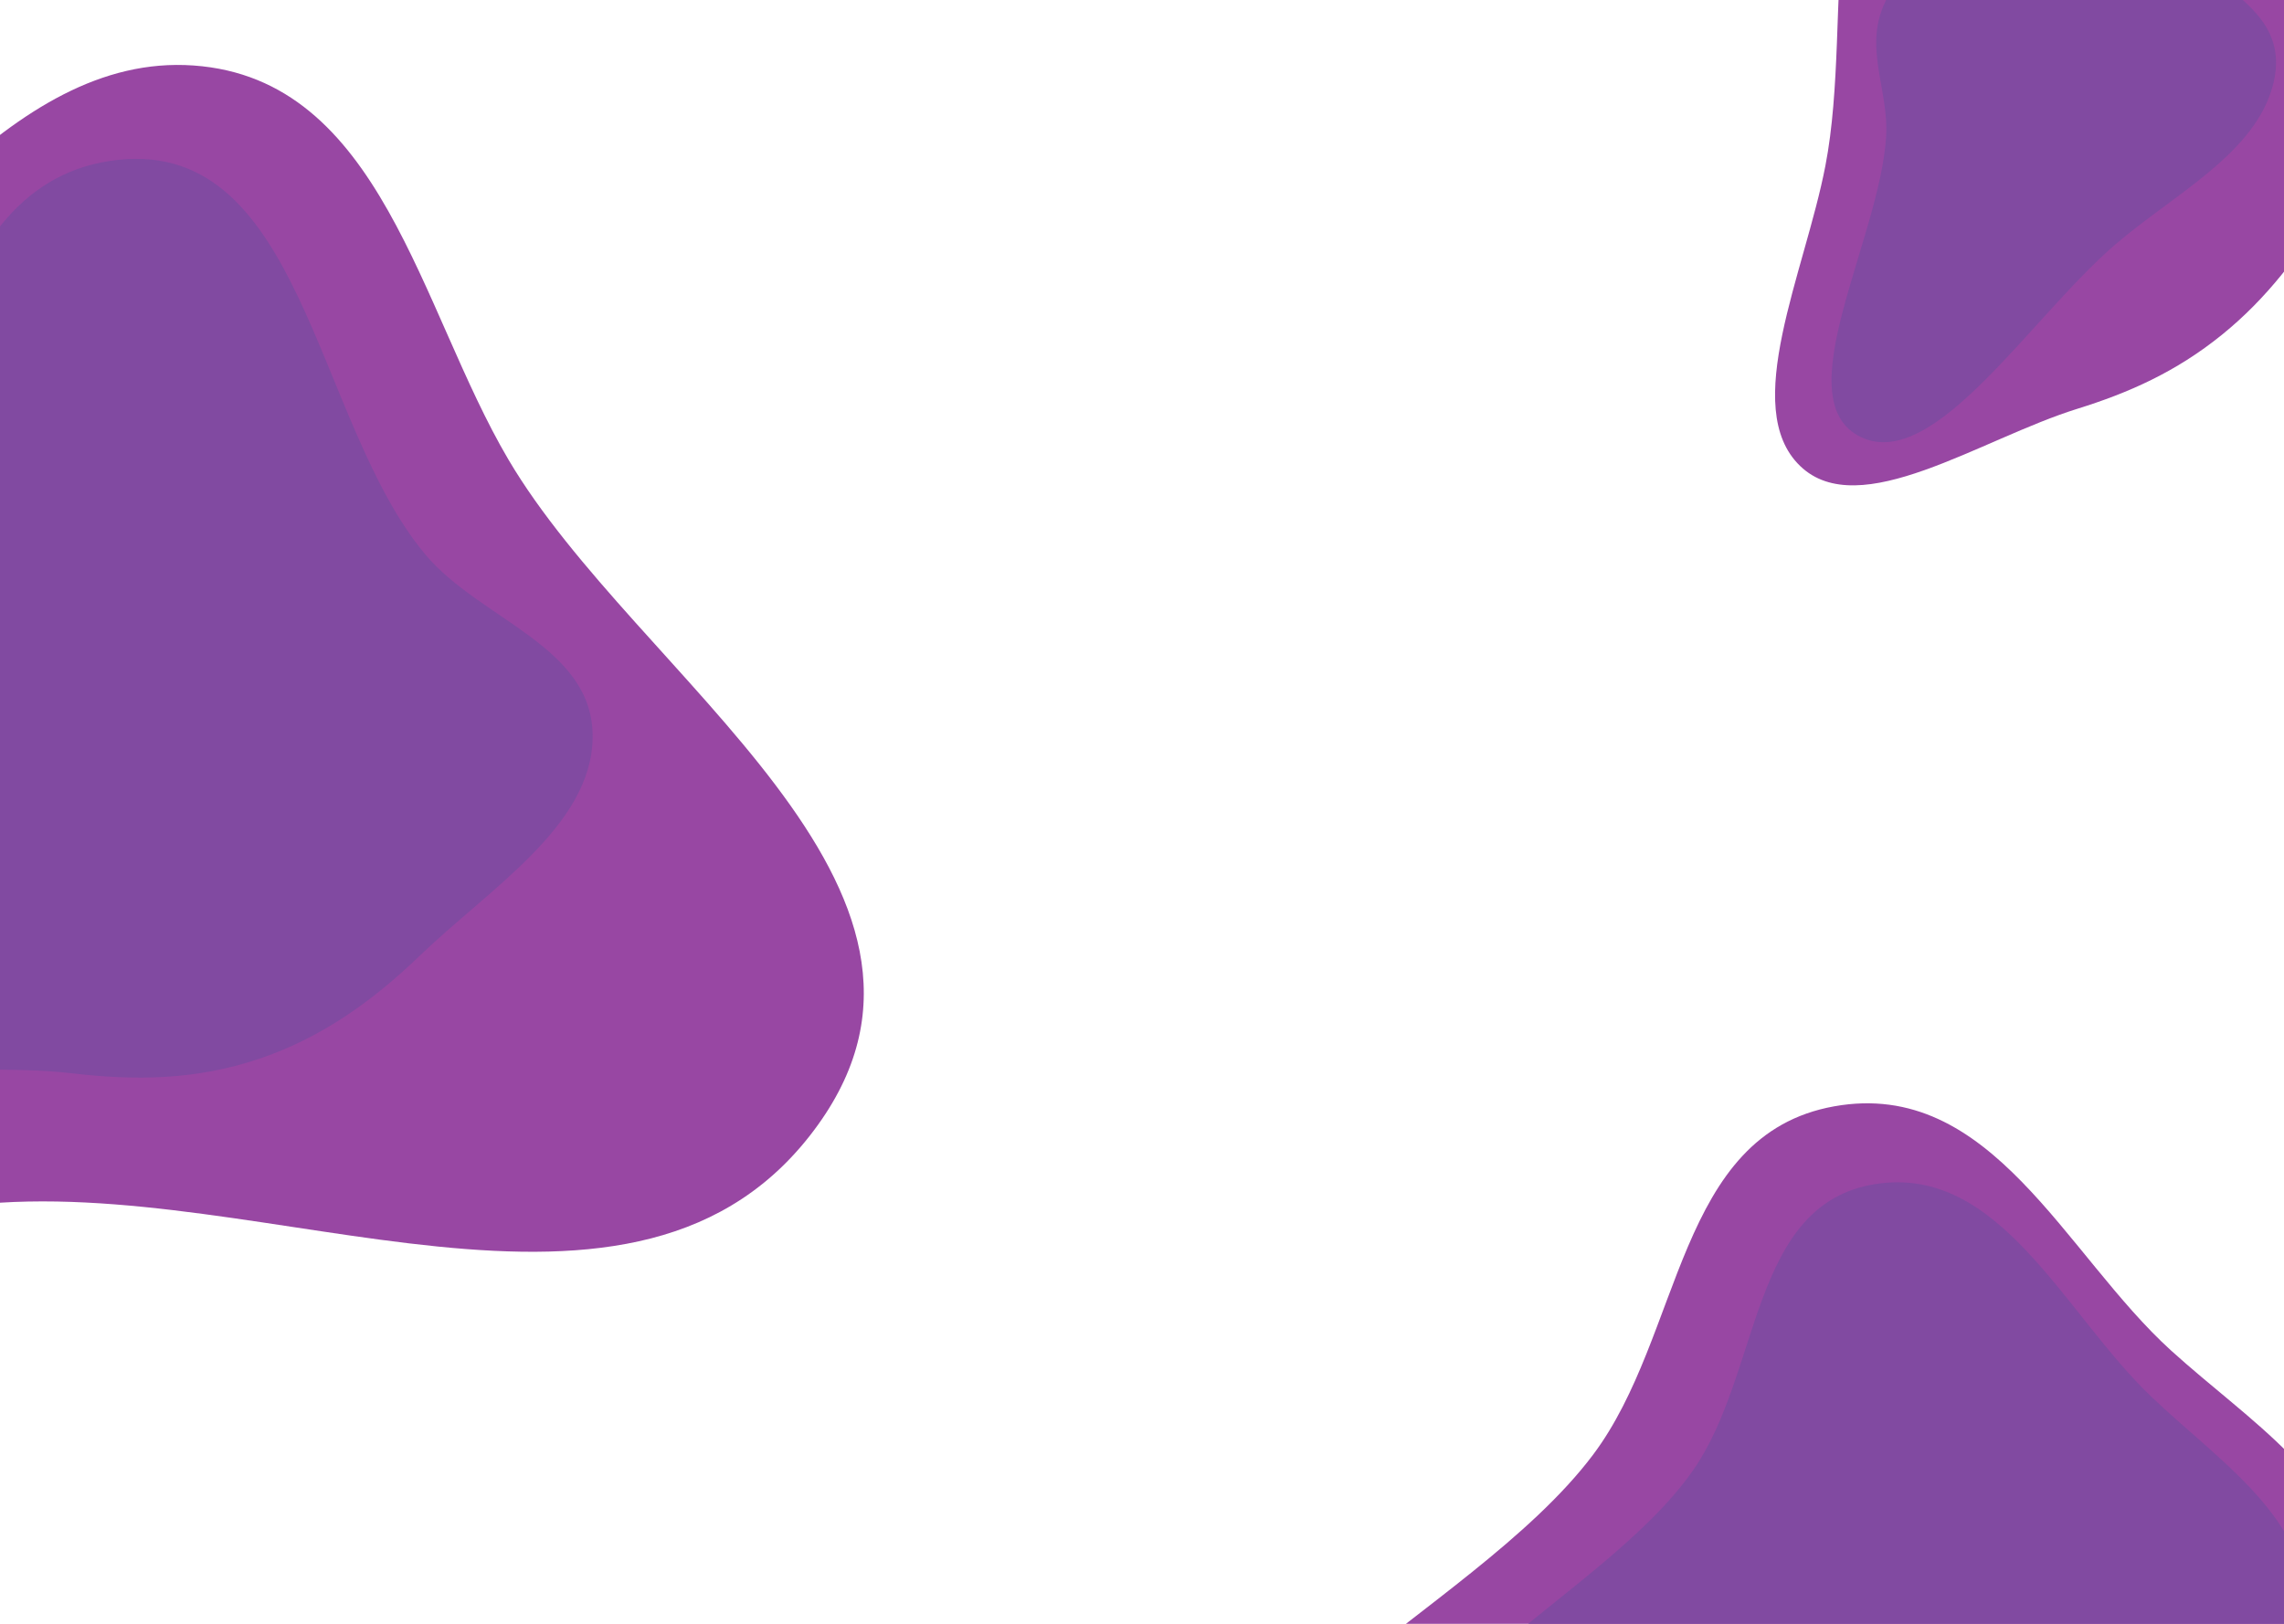 <svg width="1440" height="1024" viewBox="0 0 1440 1024" fill="none" xmlns="http://www.w3.org/2000/svg">
<path d="M772.024 1209.05C721.638 1099.41 926.144 1021.49 1004.37 917.401C1060.99 842.053 1056.79 715.597 1156.32 697.686C1255.56 679.828 1301.75 790.912 1368.94 851.797C1418.13 896.382 1479.24 933.028 1485.72 996.195C1493.16 1068.64 1469.23 1146.71 1404.37 1196.98C1336.54 1249.56 1245.47 1248.92 1157.49 1250.6C1020.06 1253.22 821.927 1317.64 772.024 1209.05Z" fill="#9847A3"/>
<path d="M890.769 1165.62C847.205 1072.47 1008.21 1012.3 1067.55 927.034C1110.51 865.308 1103.32 759.222 1182.29 746.71C1261.02 734.235 1301.28 828.492 1356.79 881.205C1397.44 919.806 1447.36 952.052 1454.44 1005.15C1462.58 1066.06 1445.82 1130.89 1395.53 1171.39C1342.93 1213.75 1270.17 1210.92 1199.94 1210.12C1090.23 1208.87 933.914 1257.88 890.769 1165.62Z" fill="#814AA1"/>
<path fill-rule="evenodd" clip-rule="evenodd" d="M-280.007 798.326C-348.342 756.137 -325.49 651.173 -328.939 567.647C-331.28 510.946 -323.453 455.866 -296.417 400.872C-268.105 343.283 -225.363 298.045 -175.204 254.934C-78.931 172.19 5.52 33.104 121.947 41.296C240.705 49.653 264.373 194.501 320.548 289.819C401.506 427.188 623.364 559.599 515.683 709.387C402.267 867.153 167.47 739.296 -17.434 759.964C-108.34 770.125 -209.032 842.145 -280.007 798.326Z" fill="#9847A3"/>
<path fill-rule="evenodd" clip-rule="evenodd" d="M373.638 465.323C372.811 520.878 308.558 560.403 264.404 602.925C234.431 631.791 202.057 654.663 163.535 667.663C123.195 681.277 84.896 681.479 45.357 676.848C-30.531 667.959 -133.14 692.612 -166.246 629.037C-200.014 564.188 -129.148 481.396 -95.607 406.138C-47.269 297.68 -47.055 119.538 68.846 101.55C190.919 82.604 197.346 265.143 268.174 349.678C302.996 391.238 374.497 407.621 373.638 465.323Z" fill="#814AA1"/>
<path fill-rule="evenodd" clip-rule="evenodd" d="M1530.14 -10.052C1539.36 31.431 1495.88 82.463 1468.74 128.924C1450.31 160.464 1428.93 188.37 1400.97 211.032C1371.68 234.764 1341.62 247.86 1309.72 257.79C1248.51 276.849 1172.25 329.816 1134.93 293.855C1096.87 257.173 1137.86 171.816 1150.84 104.664C1169.56 7.886 1138.08 -124.306 1225.97 -176.823C1318.54 -232.137 1356.02 -98.927 1426.71 -60.172C1461.46 -41.119 1520.56 -53.137 1530.14 -10.052Z" fill="#9847A3"/>
<path fill-rule="evenodd" clip-rule="evenodd" d="M1192.04 -4.942C1211.17 -35 1246.7 -39.163 1276.33 -50.396C1296.44 -58.022 1315.35 -61.732 1333.03 -58.397C1351.53 -54.905 1364.79 -44.654 1376.84 -31.434C1399.95 -6.06 1443.65 8.26 1433.48 51.87C1423.11 96.353 1370.63 122.311 1333.55 154.259C1280.11 200.301 1219.61 297.345 1173.6 275.796C1125.14 253.1 1184.84 151.863 1189.13 86.624C1191.24 54.55 1172.17 26.278 1192.04 -4.942Z" fill="#814AA1"/>
</svg>
